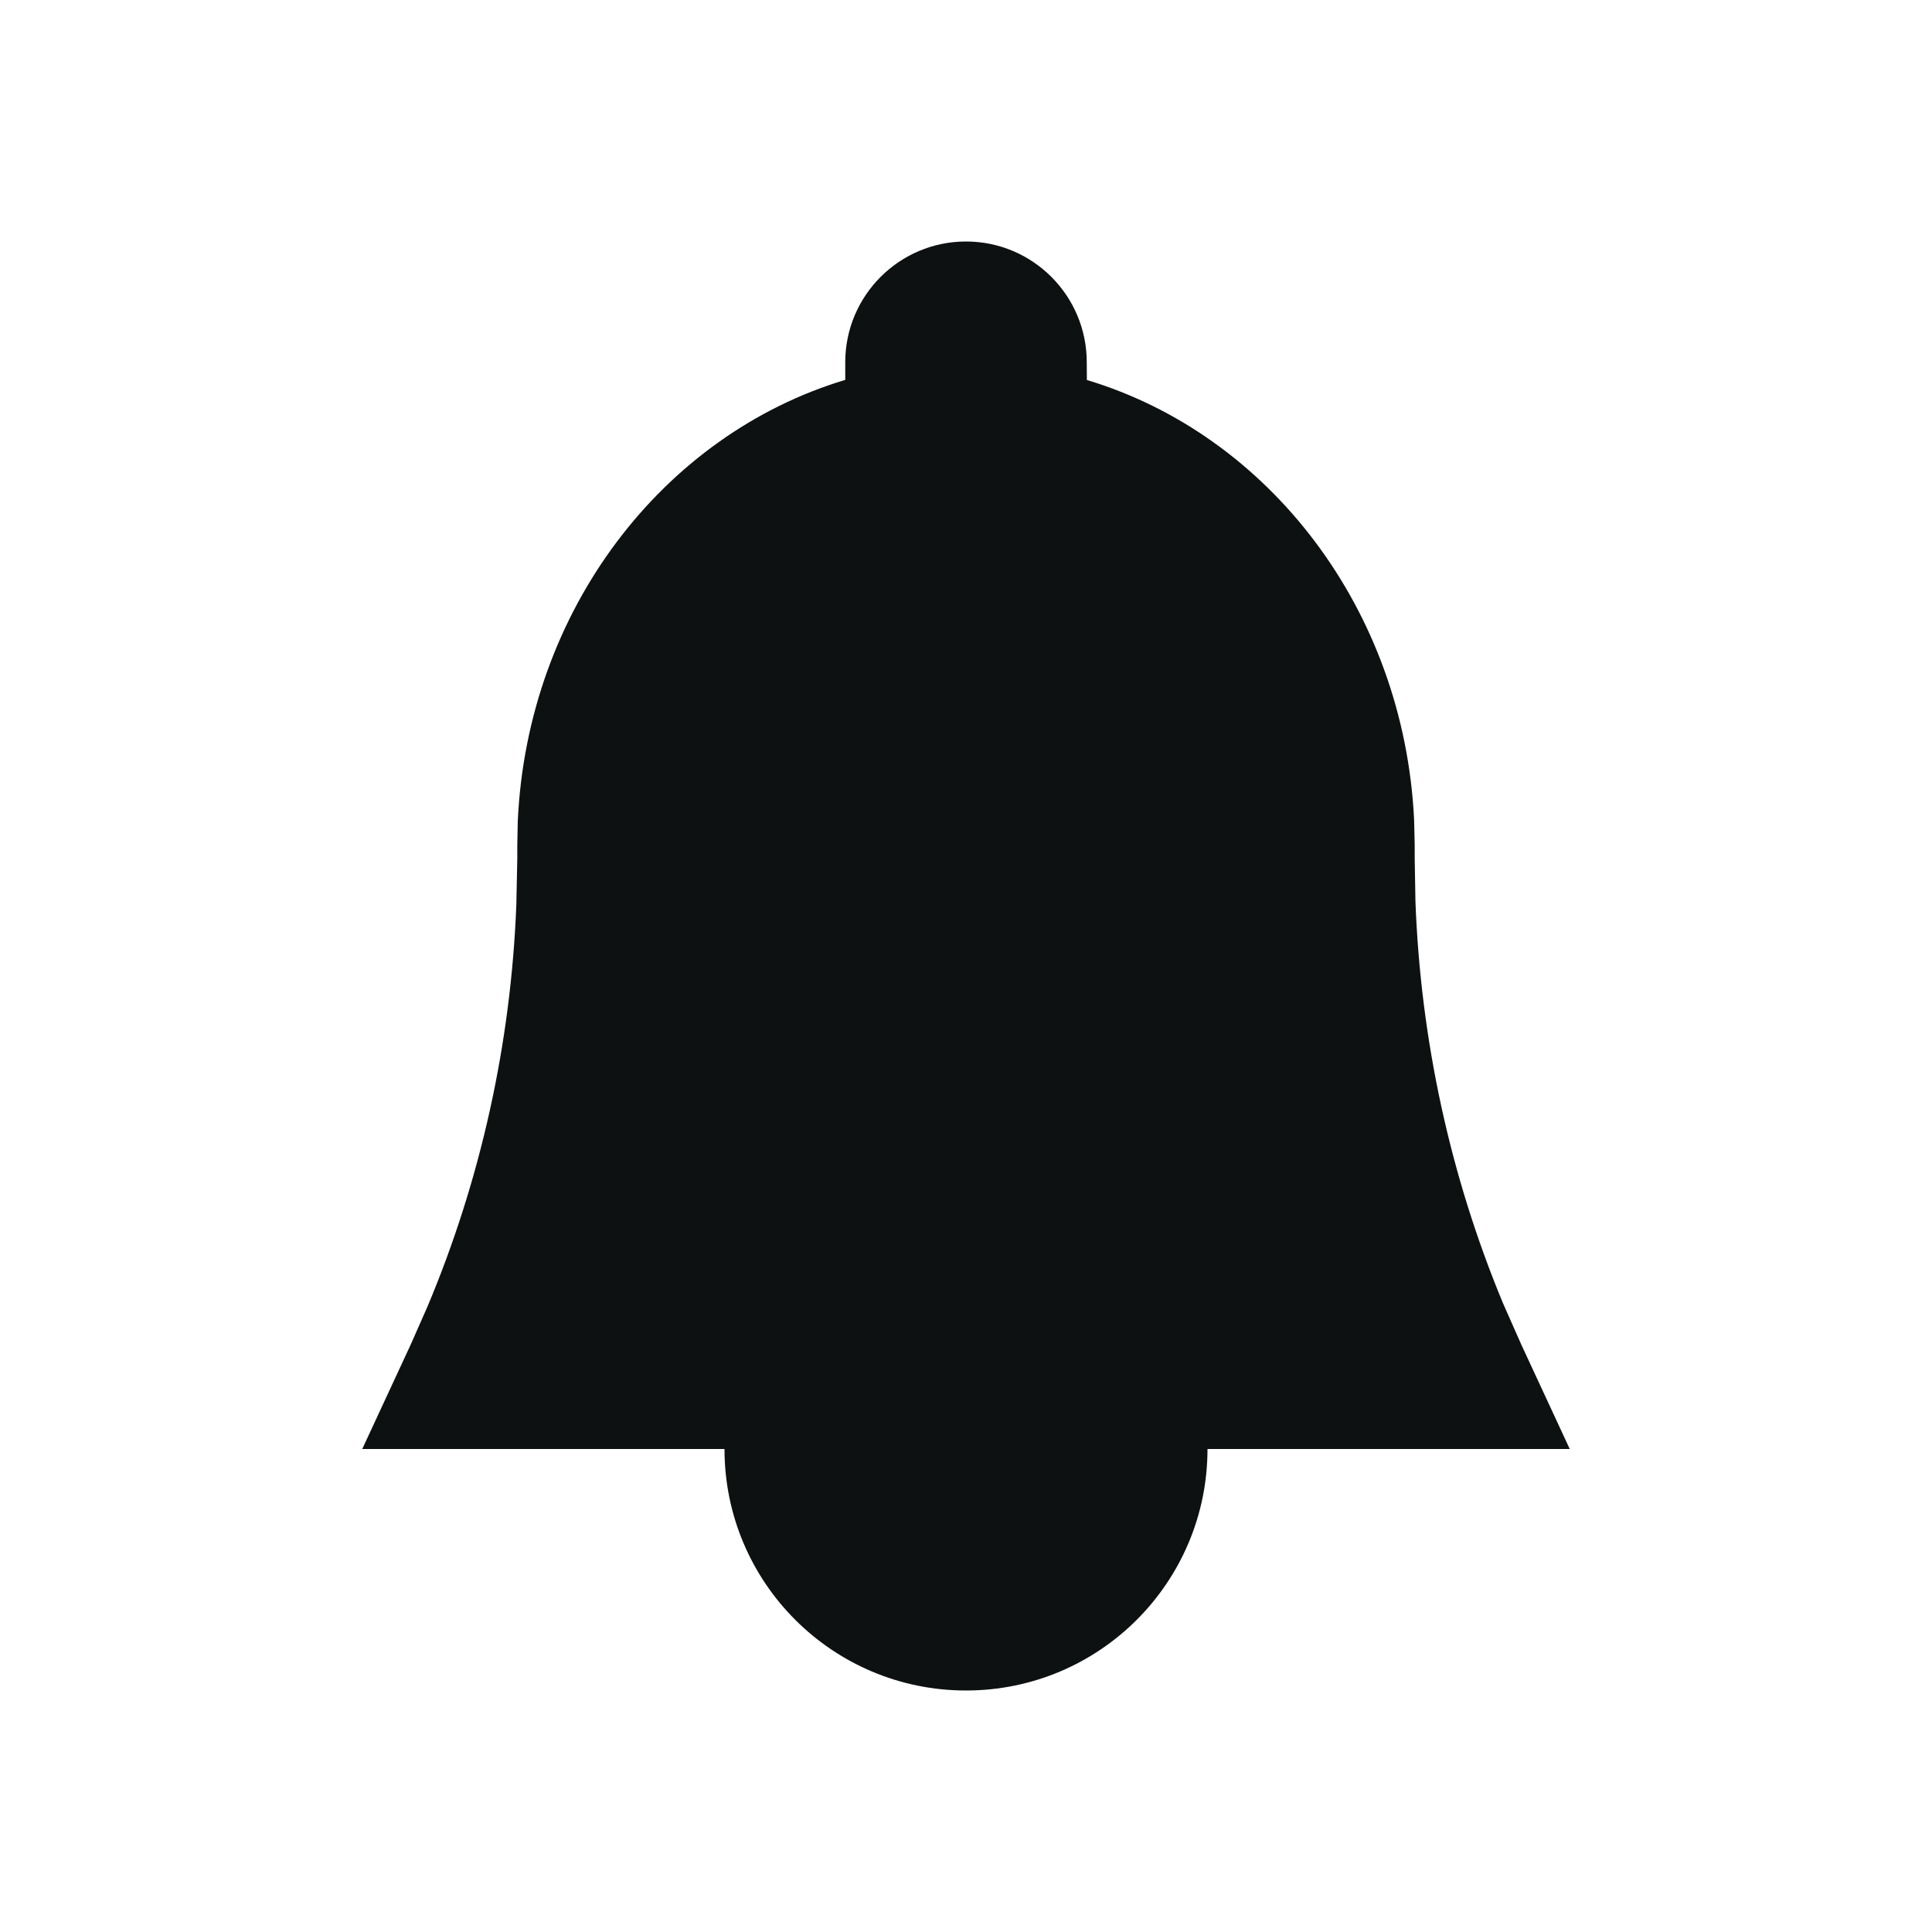 <svg width="16" height="16" viewBox="0 0 16 16" fill="none" xmlns="http://www.w3.org/2000/svg">
<path fill-rule="evenodd" clip-rule="evenodd" d="M3 12L3.401 11.136L3.54 10.821C3.981 9.773 4.231 8.644 4.276 7.495L4.284 7.111V7L4.288 6.8C4.368 5.052 5.491 3.599 7 3.146L7 3C7 2.448 7.448 2 8 2C8.552 2 9 2.448 9 3L9.001 3.147C10.507 3.599 11.627 5.047 11.711 6.789L11.716 7V7.111L11.722 7.46C11.764 8.61 12.01 9.74 12.446 10.79L12.599 11.136L13 12H10C10 13.105 9.105 14 8 14C6.895 14 6 13.105 6 12H3Z" fill="#0E1111"/>
</svg>
